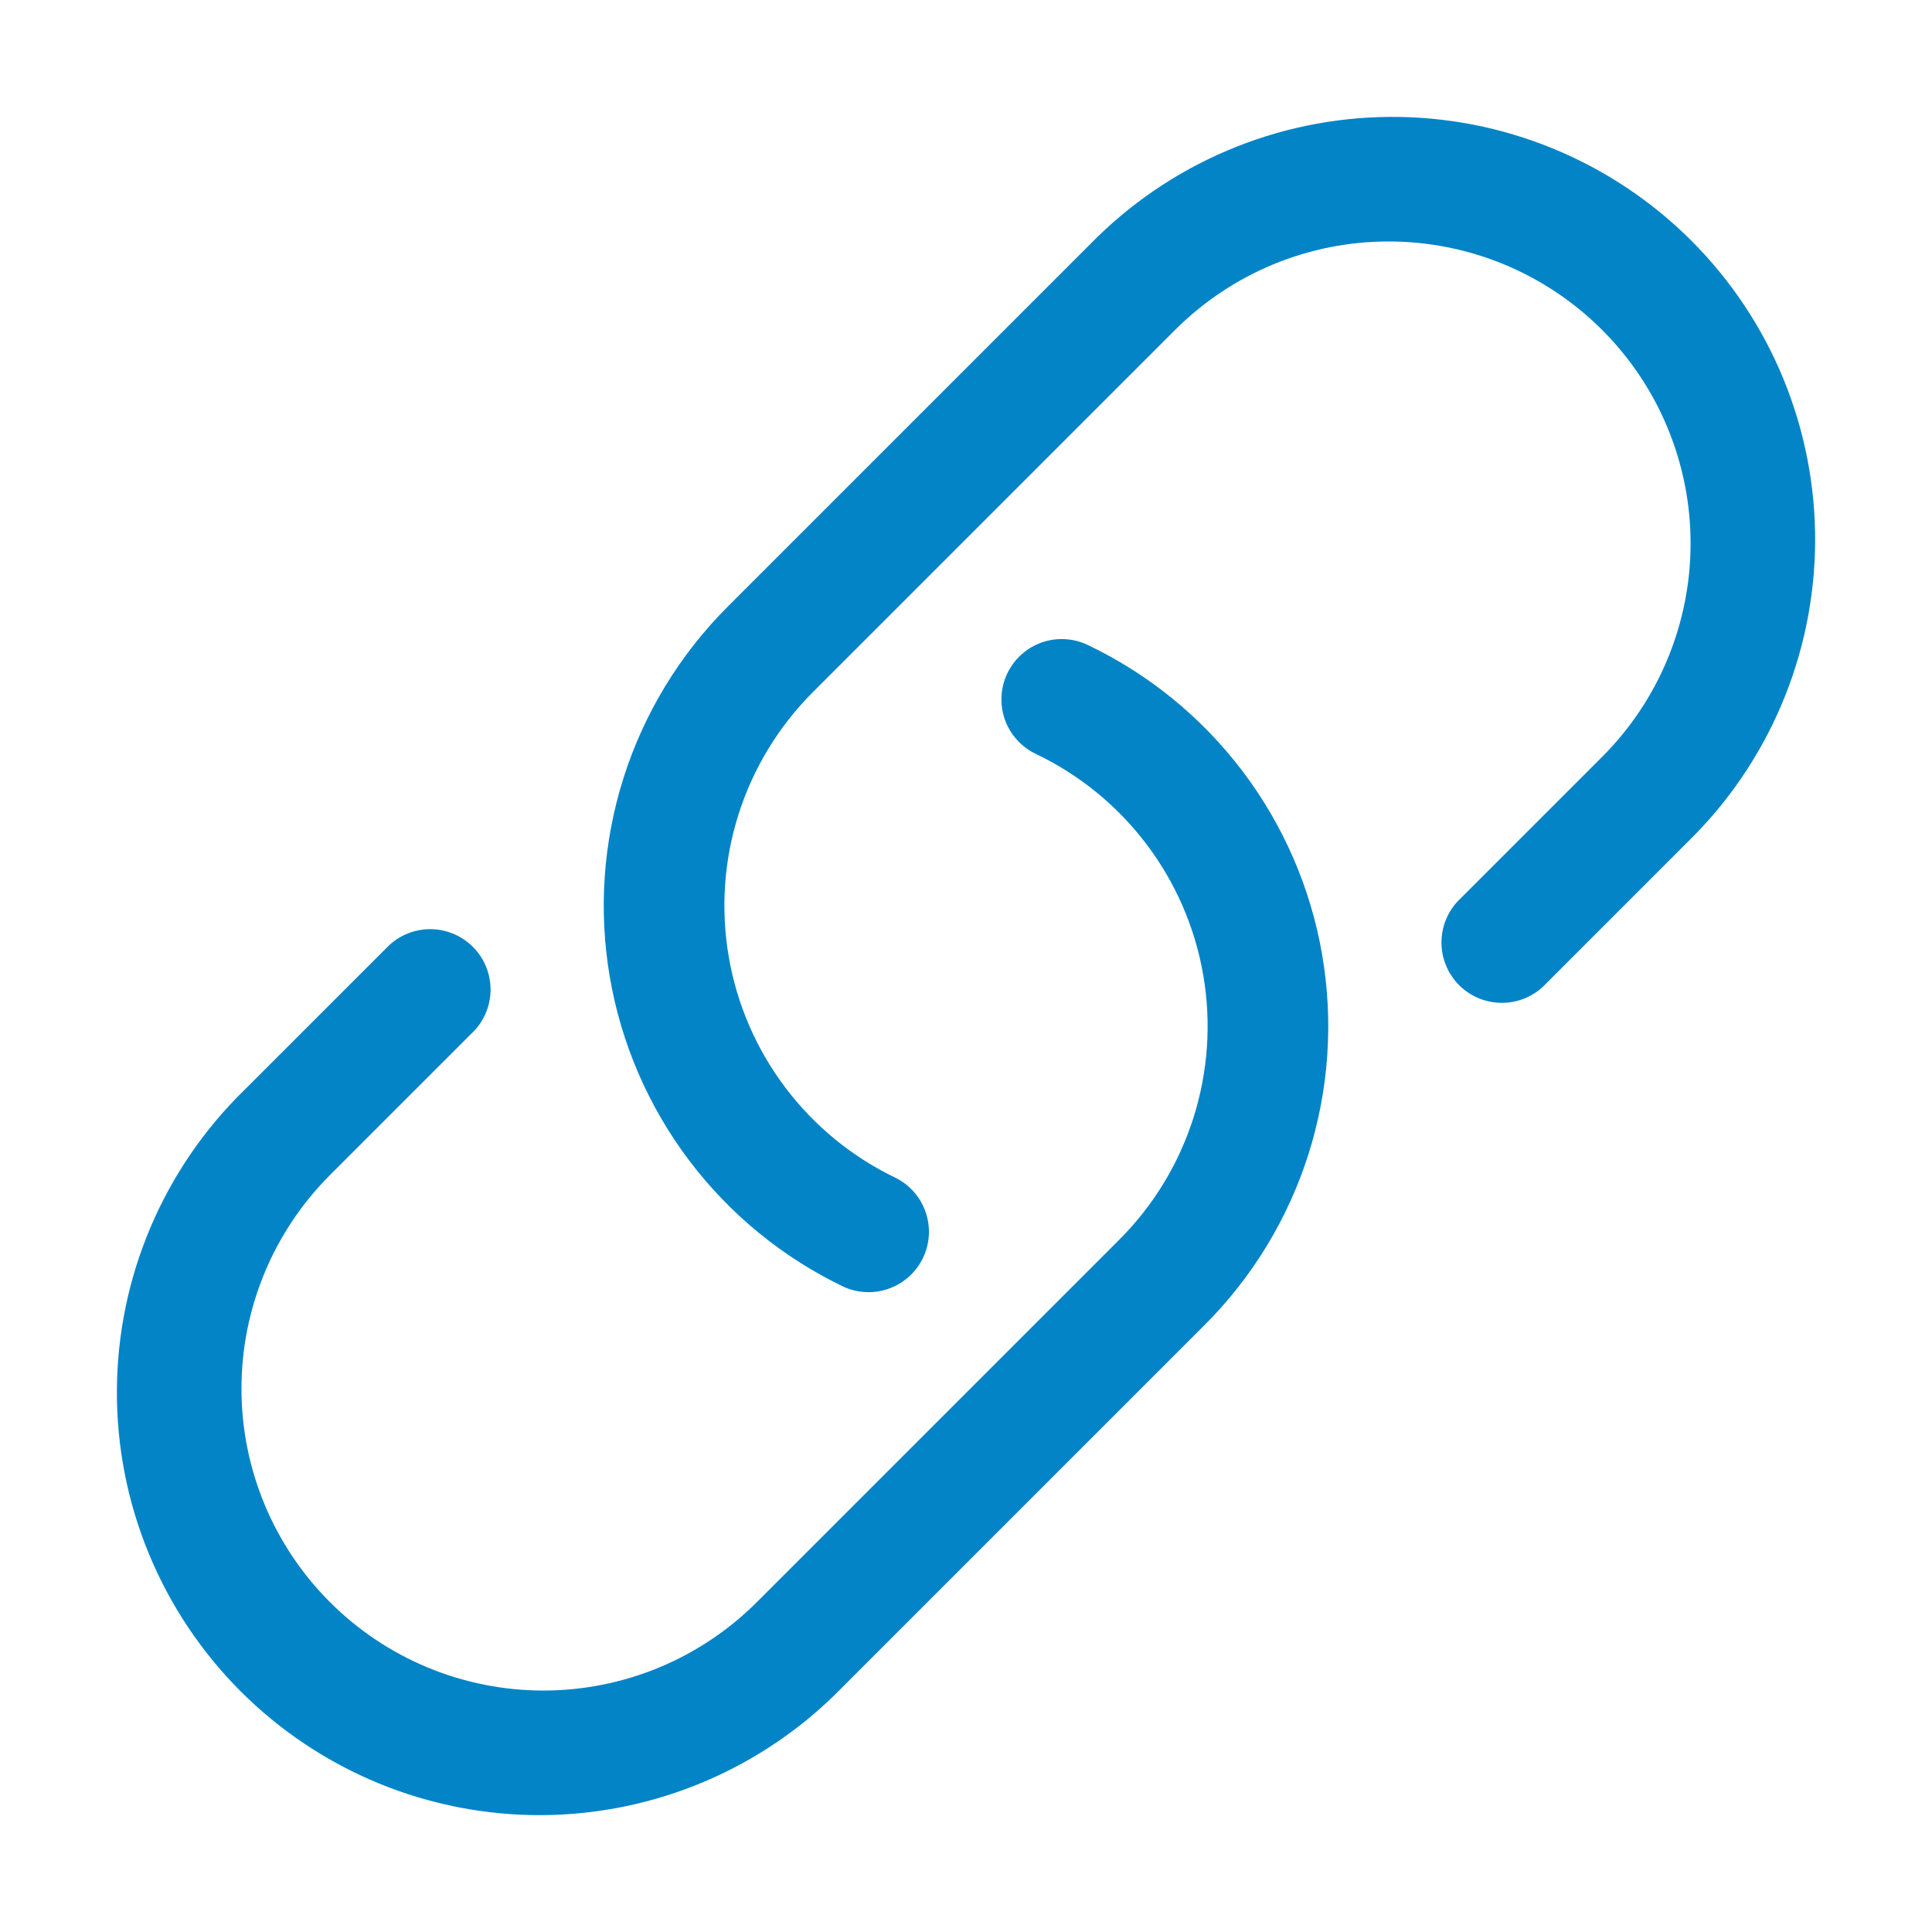 <svg width="45" height="45" viewBox="0 0 45 45" fill="none" xmlns="http://www.w3.org/2000/svg">
<path fill-rule="evenodd" clip-rule="evenodd" d="M37.316 7.684C36.663 7.031 35.888 6.513 35.035 6.159C34.182 5.806 33.267 5.624 32.344 5.624C31.42 5.624 30.506 5.806 29.653 6.159C28.8 6.513 28.024 7.031 27.371 7.684L18.934 16.121C18.138 16.917 17.544 17.892 17.203 18.964C16.862 20.036 16.783 21.174 16.974 22.284C17.164 23.393 17.617 24.44 18.296 25.337C18.975 26.235 19.859 26.956 20.875 27.441C21.2 27.608 21.447 27.896 21.563 28.242C21.68 28.589 21.657 28.967 21.499 29.297C21.342 29.627 21.062 29.882 20.719 30.009C20.377 30.137 19.998 30.125 19.663 29.978C18.242 29.299 17.005 28.289 16.055 27.033C15.105 25.777 14.47 24.311 14.204 22.759C13.938 21.207 14.048 19.613 14.525 18.113C15.002 16.612 15.833 15.247 16.946 14.134L25.384 5.696C26.294 4.763 27.38 4.019 28.579 3.509C29.778 2.998 31.067 2.731 32.37 2.723C33.674 2.714 34.966 2.965 36.172 3.46C37.377 3.955 38.473 4.684 39.395 5.606C40.316 6.527 41.046 7.623 41.541 8.829C42.035 10.035 42.286 11.327 42.278 12.63C42.269 13.934 42.002 15.222 41.491 16.422C40.981 17.621 40.237 18.707 39.304 19.616L36.01 22.911C35.881 23.049 35.726 23.16 35.553 23.237C35.381 23.314 35.194 23.355 35.006 23.358C34.817 23.361 34.629 23.327 34.454 23.256C34.279 23.185 34.12 23.08 33.986 22.947C33.853 22.813 33.748 22.654 33.677 22.479C33.606 22.304 33.571 22.116 33.575 21.927C33.578 21.738 33.619 21.552 33.696 21.38C33.773 21.207 33.884 21.052 34.022 20.923L37.316 17.629C37.97 16.976 38.488 16.201 38.841 15.348C39.195 14.494 39.377 13.58 39.377 12.656C39.377 11.733 39.195 10.819 38.841 9.965C38.488 9.112 37.97 8.337 37.316 7.684ZM23.462 15.685C23.623 15.348 23.911 15.089 24.262 14.965C24.614 14.841 25.001 14.862 25.337 15.023C26.758 15.701 27.995 16.711 28.945 17.967C29.895 19.224 30.53 20.689 30.796 22.241C31.062 23.794 30.952 25.387 30.475 26.888C29.998 28.389 29.168 29.753 28.054 30.866L19.616 39.304C18.707 40.237 17.621 40.981 16.422 41.491C15.222 42.002 13.934 42.269 12.63 42.278C11.327 42.286 10.035 42.035 8.829 41.541C7.623 41.046 6.527 40.316 5.606 39.395C4.684 38.473 3.955 37.377 3.46 36.172C2.965 34.966 2.714 33.674 2.723 32.37C2.731 31.067 2.998 29.778 3.509 28.579C4.019 27.38 4.763 26.294 5.696 25.384L8.991 22.09C9.12 21.951 9.275 21.841 9.447 21.764C9.62 21.687 9.806 21.645 9.995 21.642C10.184 21.639 10.371 21.674 10.546 21.744C10.721 21.815 10.88 21.92 11.014 22.054C11.148 22.187 11.253 22.346 11.324 22.522C11.394 22.697 11.429 22.884 11.426 23.073C11.422 23.262 11.381 23.448 11.304 23.621C11.227 23.793 11.117 23.948 10.978 24.077L7.684 27.371C7.031 28.024 6.513 28.8 6.16 29.653C5.806 30.506 5.624 31.421 5.624 32.344C5.624 33.267 5.806 34.182 6.16 35.035C6.513 35.888 7.031 36.663 7.684 37.316C8.337 37.969 9.112 38.487 9.965 38.841C10.819 39.194 11.733 39.376 12.656 39.376C13.58 39.376 14.494 39.194 15.348 38.841C16.201 38.487 16.976 37.969 17.629 37.316L26.066 28.879C26.863 28.084 27.456 27.109 27.797 26.037C28.138 24.964 28.217 23.826 28.027 22.717C27.837 21.608 27.383 20.561 26.704 19.663C26.026 18.766 25.141 18.044 24.126 17.56C23.959 17.48 23.81 17.369 23.686 17.231C23.562 17.094 23.467 16.934 23.405 16.76C23.344 16.585 23.317 16.401 23.327 16.216C23.337 16.032 23.383 15.851 23.462 15.685Z" fill="#0284C7"/>
</svg>
